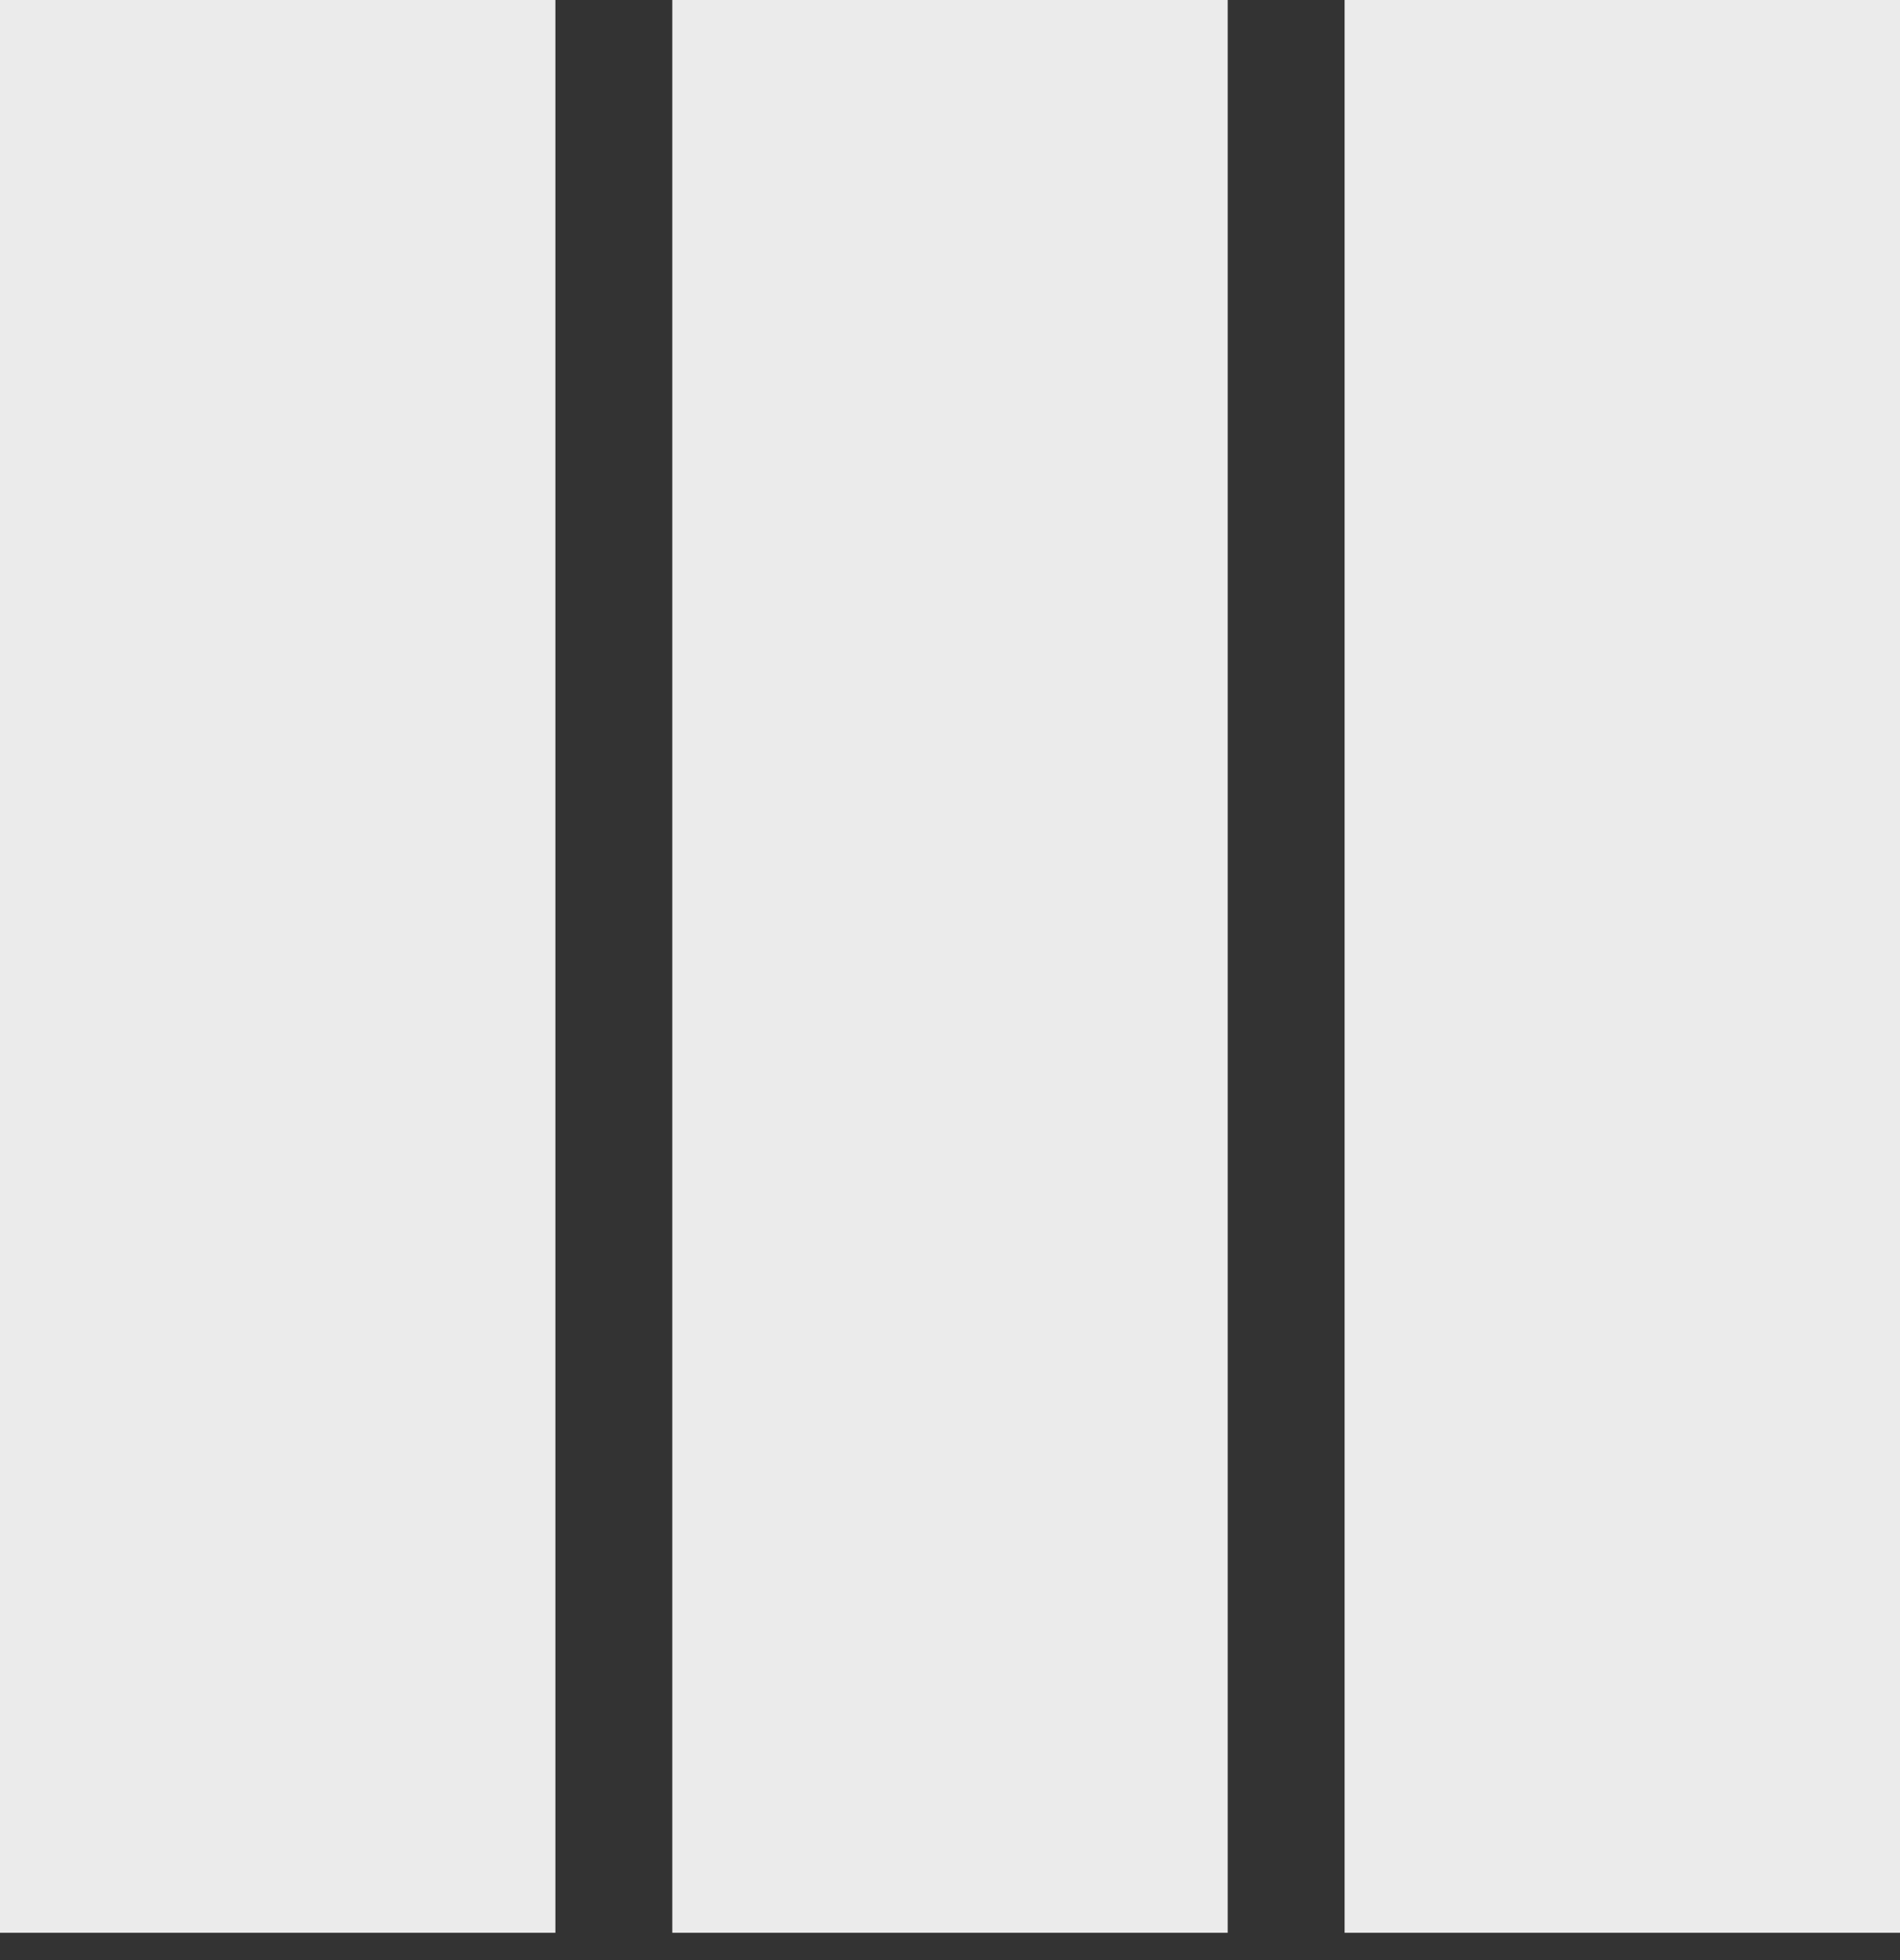 <?xml version="1.0" encoding="UTF-8"?>
<svg width="64px" height="66px" viewBox="0 0 64 66" version="1.1" xmlns="http://www.w3.org/2000/svg" xmlns:xlink="http://www.w3.org/1999/xlink">
    <rect x="0" y="0" width="64" height="66" fill="#333333" stroke="none"/>
    <!-- Generator: Sketch 52.6 (67491) - http://www.bohemiancoding.com/sketch -->
    <title>Group 5</title>
    <desc>Created with Sketch.</desc>
    <g id="Page-1" stroke="none" stroke-width="1" fill="none" fill-rule="evenodd">
        <g id="icons" transform="translate(-133, -71)" fill="#EBEBEB">
            <g id="Group-5" transform="translate(133, 71)">
                <rect id="Rectangle-Copy-4" transform="translate(9.354, 32.54) scale(-1, 1) rotate(180) translate(-9.354, -32.54) " x="0" y="0" width="18.708" height="65.08"></rect>
                <rect id="Rectangle-Copy-9" transform="translate(32, 32.54) scale(-1, 1) rotate(180) translate(-32, -32.54) " x="22.646" y="0" width="18.708" height="65.08"></rect>
                <rect id="Rectangle-Copy-10" transform="translate(54.646, 32.54) scale(-1, 1) rotate(180) translate(-54.646, -32.54) " x="45.292" y="0" width="18.708" height="65.08"></rect>
            </g>
        </g>
    </g>
</svg>